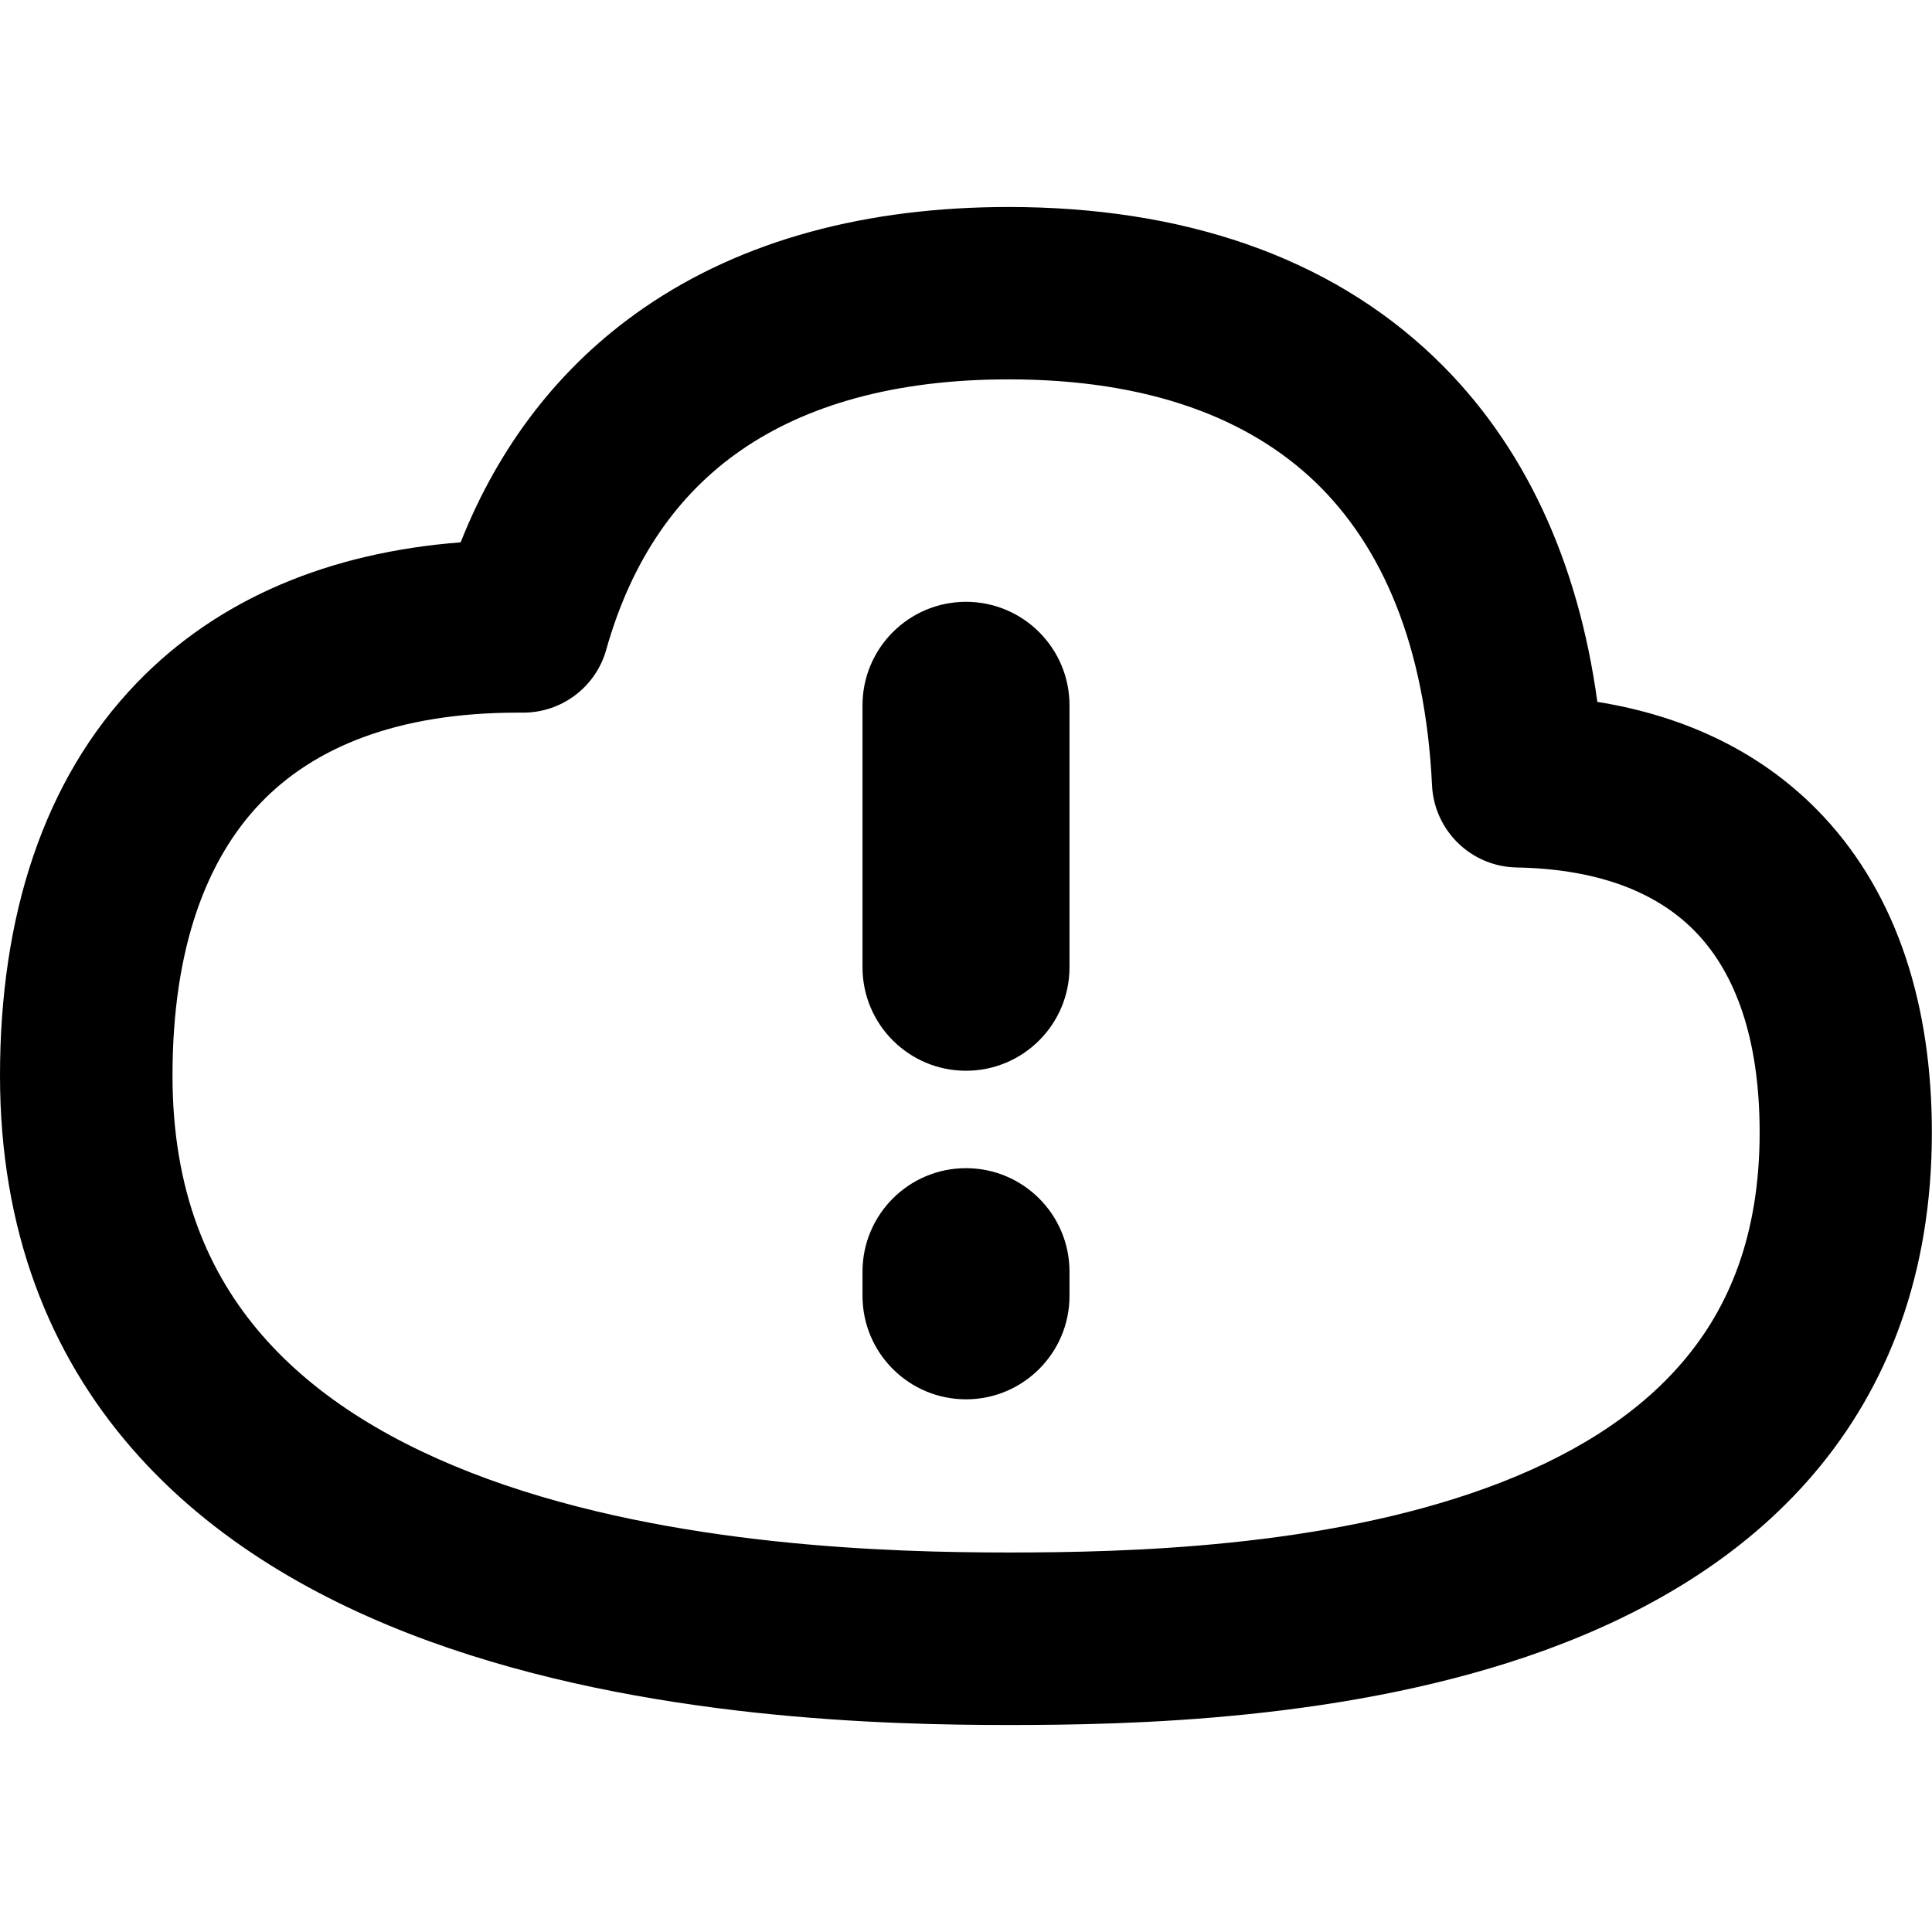 <svg xmlns="http://www.w3.org/2000/svg" fill="none" viewBox="0 0 14 14" id="Cloud-Warning--Streamline-Flex-Remix">
  <desc>
    Cloud Warning Streamline Icon: https://streamlinehq.com
  </desc>
  <g id="cloud-warning--cloud-network-internet-server-warning-alert">
    <path id="Union" fill="#000000" fill-rule="evenodd" d="M4.393 4.708c0.185 -0.657 0.521 -1.131 0.979 -1.447 0.464 -0.32 1.101 -0.512 1.937 -0.512 1.017 0 1.741 0.283 2.222 0.744 0.481 0.462 0.797 1.178 0.846 2.198 0.016 0.329 0.284 0.589 0.613 0.595 0.636 0.012 1.051 0.204 1.312 0.483 0.265 0.283 0.449 0.741 0.449 1.437 0 0.746 -0.224 1.272 -0.557 1.662 -0.342 0.402 -0.833 0.699 -1.42 0.913 -1.187 0.433 -2.604 0.469 -3.464 0.469 -0.855 0 -2.43 -0.043 -3.774 -0.532 -0.666 -0.243 -1.236 -0.581 -1.636 -1.042C1.51 9.228 1.25 8.63 1.25 7.794c0 -0.933 0.251 -1.572 0.639 -1.976 0.384 -0.4 0.985 -0.654 1.864 -0.654l0.034 0c0.282 0.002 0.53 -0.185 0.606 -0.456ZM7.309 1.5c-1.024 0 -1.926 0.236 -2.646 0.733 -0.604 0.417 -1.047 0.995 -1.325 1.697 -0.945 0.073 -1.757 0.404 -2.351 1.023C0.312 5.655 0 6.644 0 7.794 0 8.919 0.361 9.812 0.956 10.496c0.584 0.672 1.363 1.109 2.152 1.396 1.568 0.571 3.336 0.608 4.201 0.608 0.861 0 2.477 -0.028 3.892 -0.544 0.715 -0.261 1.417 -0.659 1.943 -1.277 0.536 -0.63 0.855 -1.447 0.855 -2.472 0 -0.909 -0.243 -1.709 -0.785 -2.29 -0.427 -0.457 -0.991 -0.727 -1.639 -0.831 -0.138 -1.009 -0.523 -1.865 -1.179 -2.494C9.625 1.852 8.558 1.5 7.309 1.5ZM7.75 5.111c0 -0.414 -0.336 -0.75 -0.75 -0.75s-0.75 0.336 -0.75 0.75v1.898c0 0.414 0.336 0.75 0.75 0.75s0.75 -0.336 0.75 -0.75V5.111Zm0 4.104c0 -0.414 -0.336 -0.75 -0.75 -0.75s-0.75 0.336 -0.75 0.75v0.175c0 0.414 0.336 0.75 0.75 0.75s0.75 -0.336 0.75 -0.75v-0.175Z" clip-rule="evenodd" stroke-width="1"></path>
  </g>
</svg>